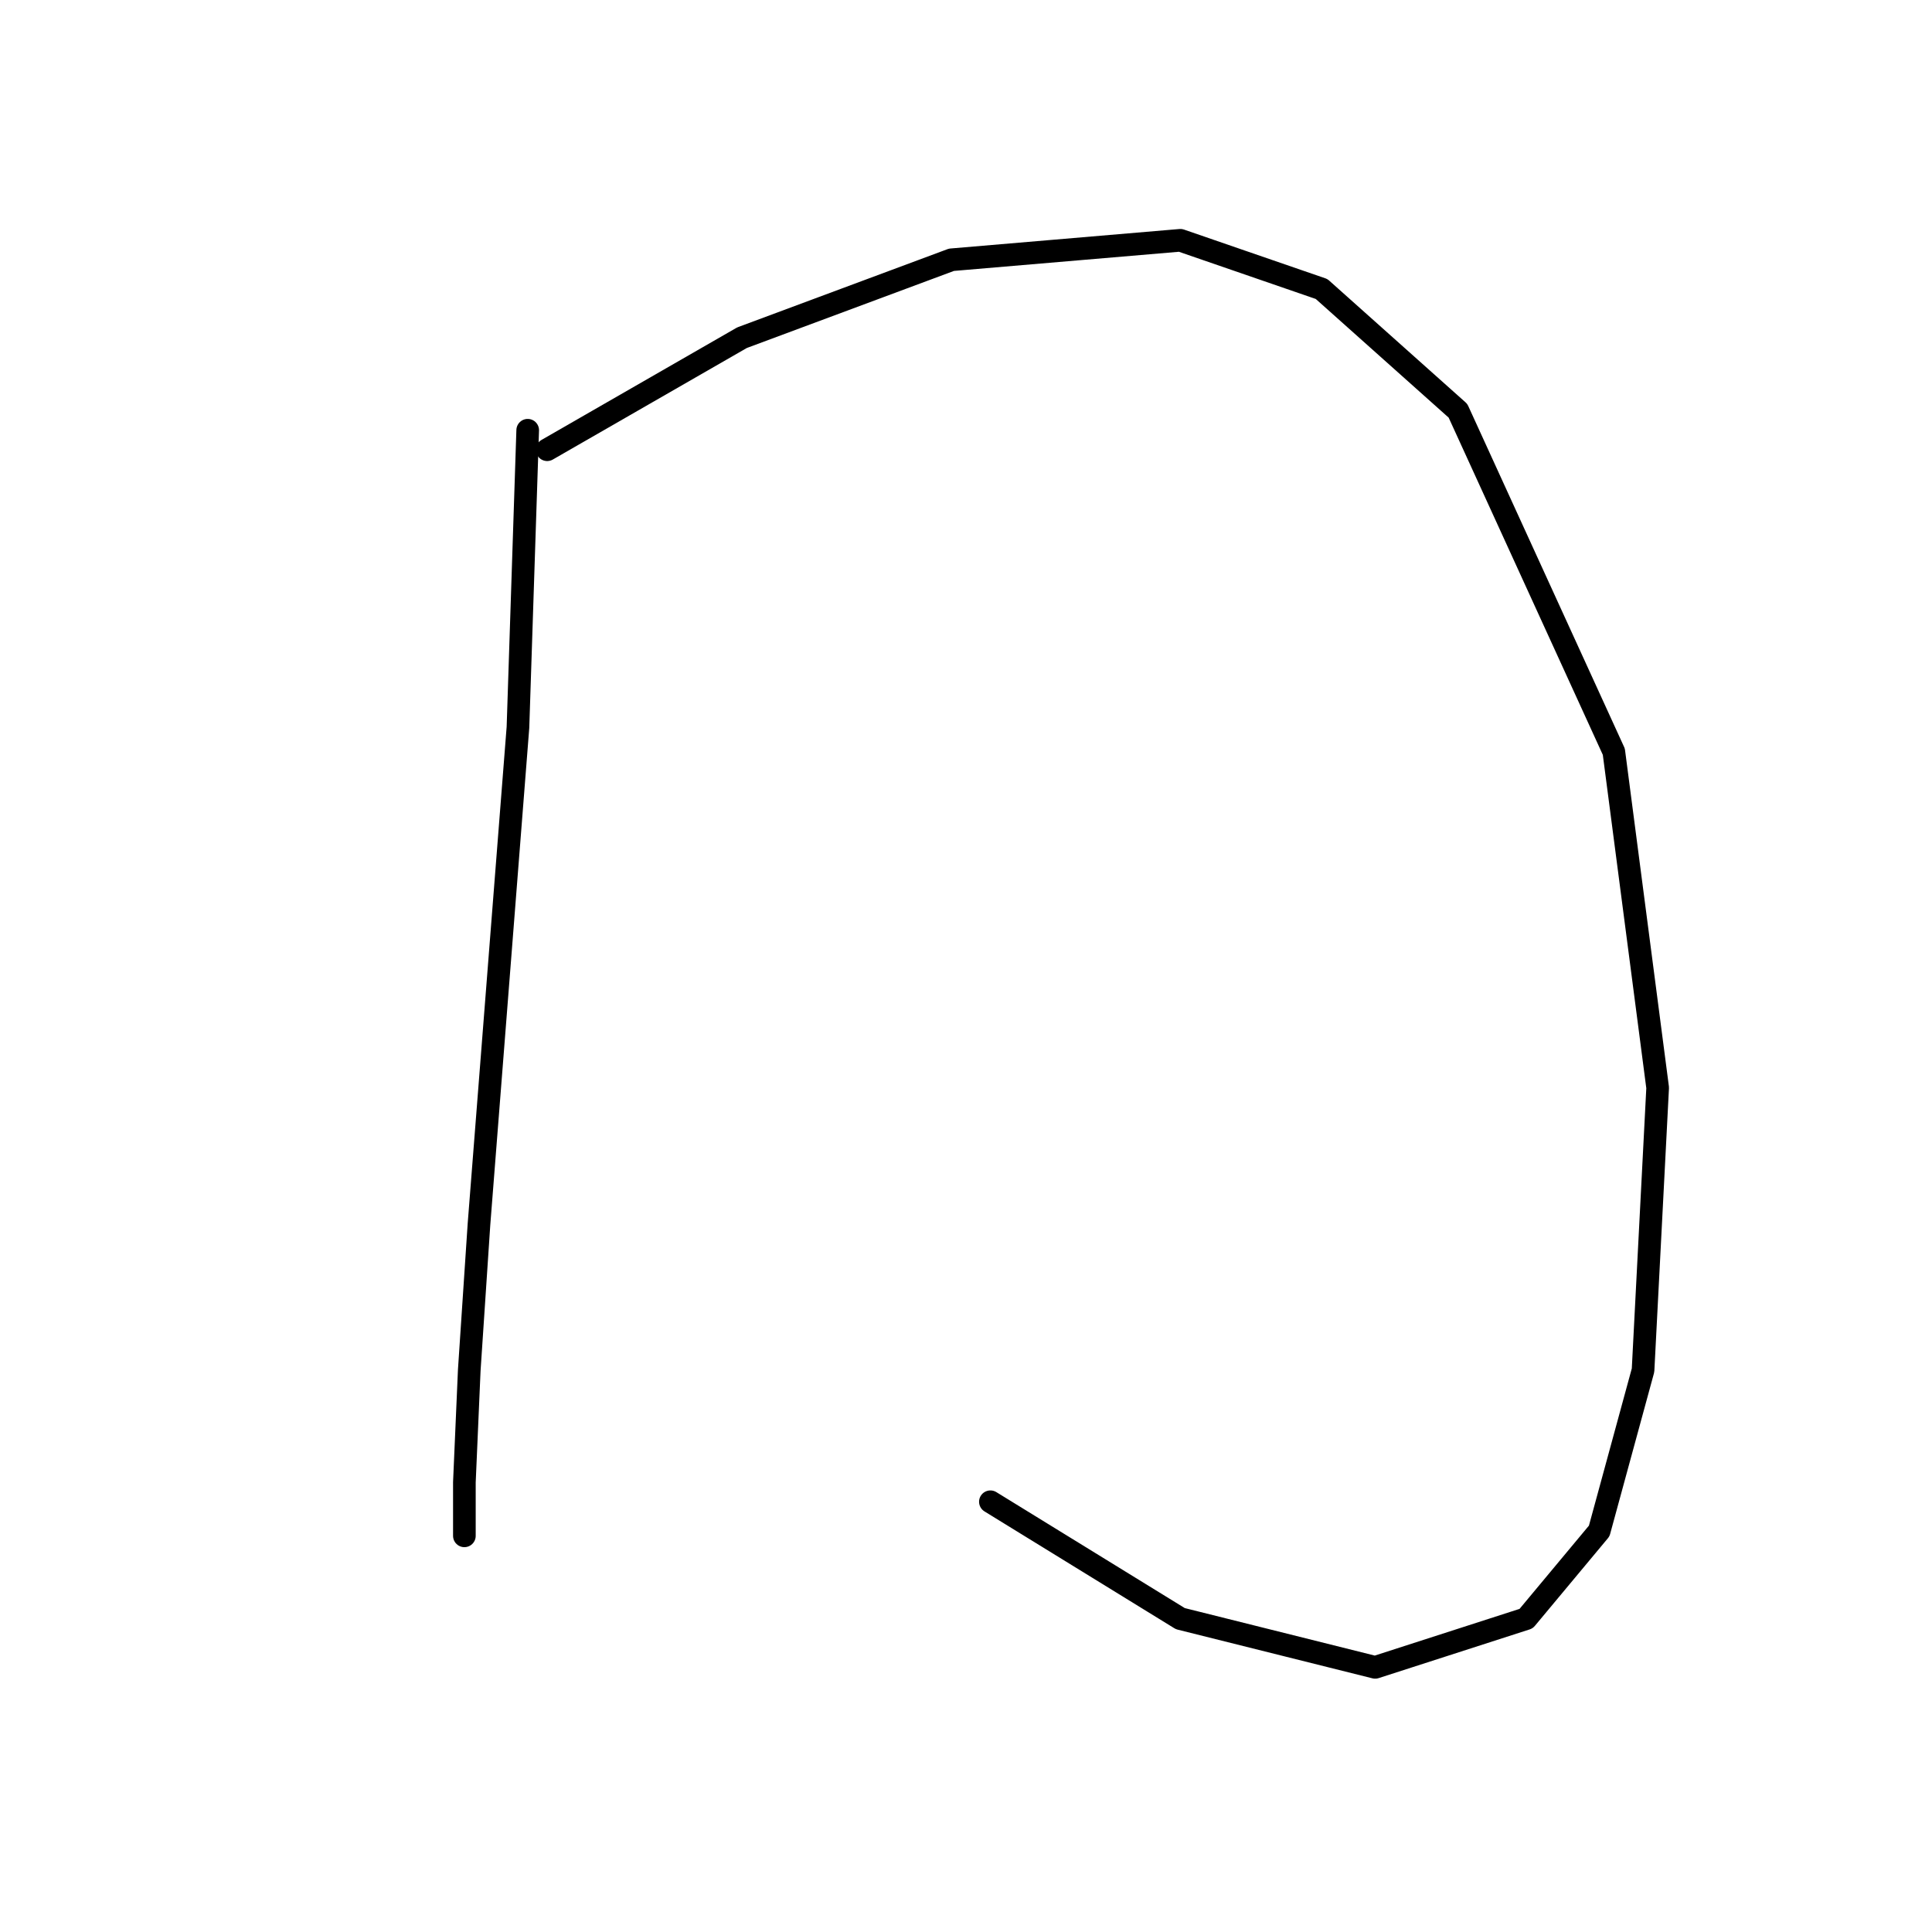 <?xml version="1.0" standalone="no"?>
    <svg width="256" height="256" xmlns="http://www.w3.org/2000/svg" version="1.1">
    <polyline stroke="black" stroke-width="3" stroke-linecap="round" fill="transparent" stroke-linejoin="round" points="69.923 57.009 68.632 96.377 63.469 162.204 62.179 181.565 61.533 196.408 61.533 203.507 61.533 203.507 " />
        <polyline stroke="black" stroke-width="3" stroke-linecap="round" fill="transparent" stroke-linejoin="round" points="72.504 59.591 98.319 44.747 126.07 34.422 156.402 31.84 175.118 38.294 193.188 54.428 213.84 99.603 219.648 144.134 217.712 181.565 211.904 202.862 202.223 214.479 182.217 220.932 156.402 214.479 131.233 198.99 131.233 198.99 " />
        </svg>